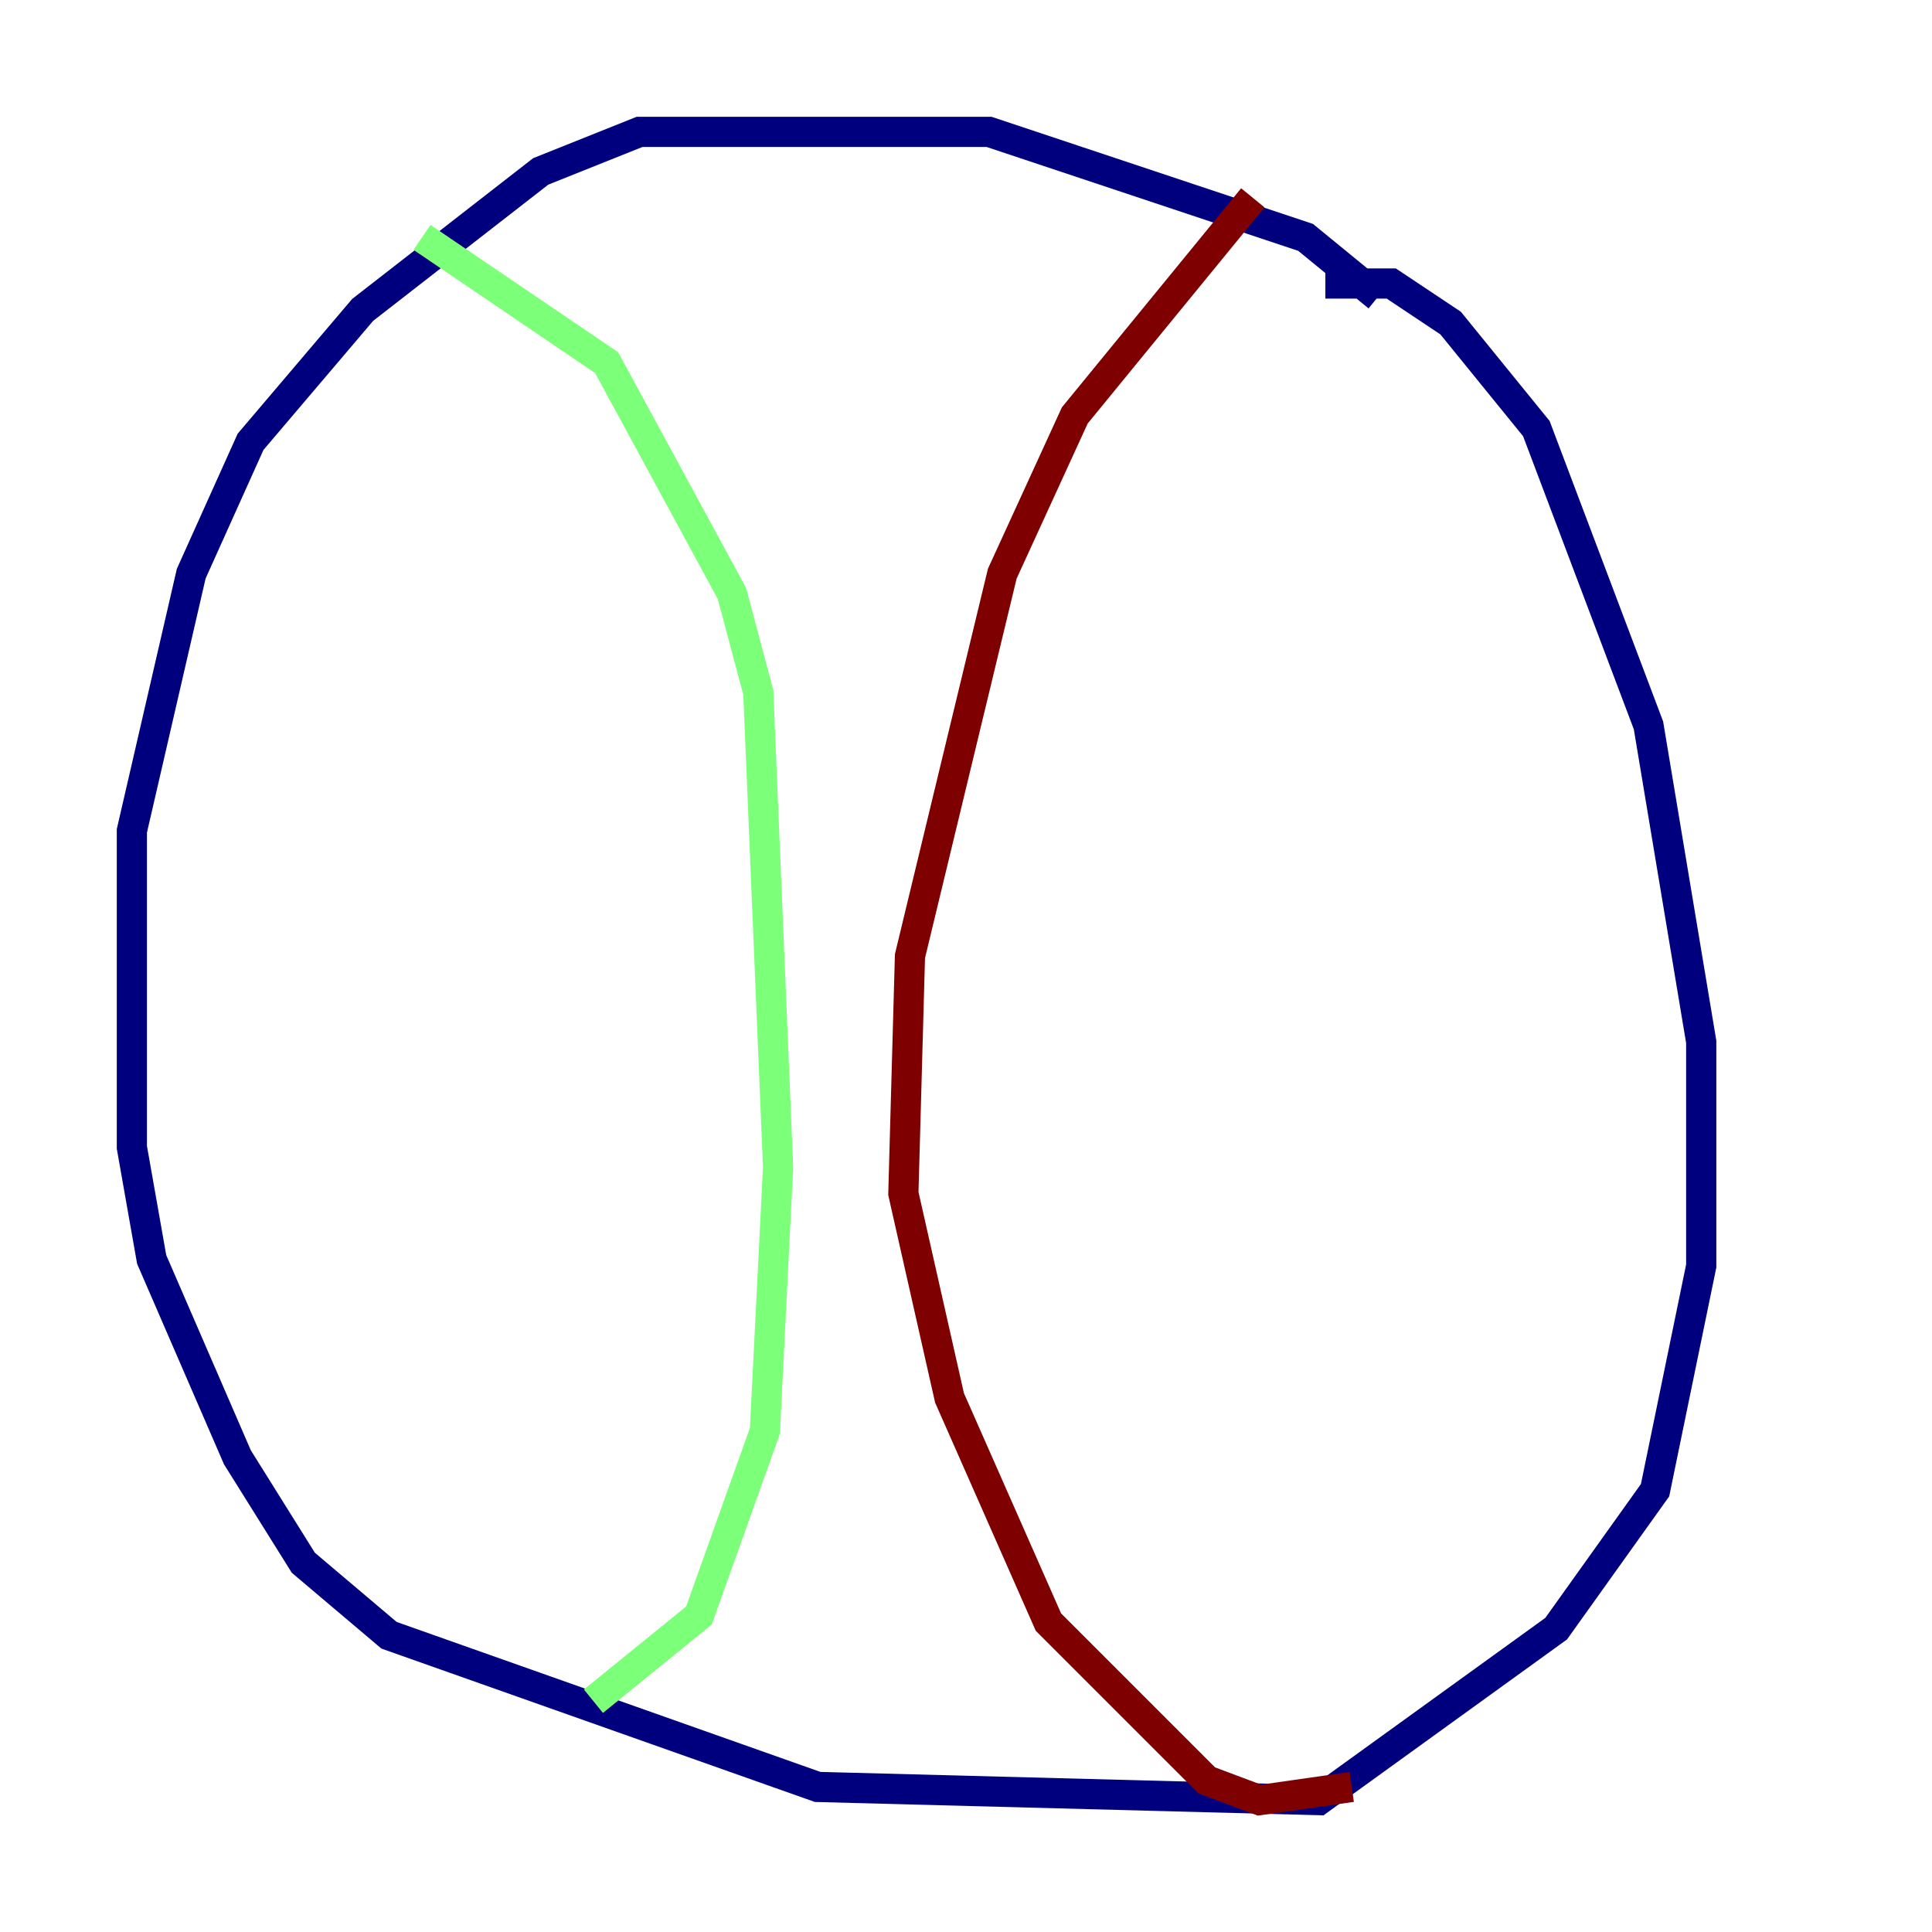 <?xml version="1.0" encoding="utf-8" ?>
<svg baseProfile="tiny" height="128" version="1.2" viewBox="0,0,128,128" width="128" xmlns="http://www.w3.org/2000/svg" xmlns:ev="http://www.w3.org/2001/xml-events" xmlns:xlink="http://www.w3.org/1999/xlink"><defs /><polyline fill="none" points="91.304,19.659 86.498,15.727 65.529,8.737 42.375,8.737 35.822,11.358 24.027,20.532 16.601,29.27 12.669,38.007 8.737,55.044 8.737,76.014 10.048,83.44 15.727,96.546 20.096,103.536 25.775,108.341 54.171,118.389 87.372,119.263 103.099,107.904 109.652,98.73 112.71,83.877 112.71,69.024 109.215,48.055 101.788,28.396 96.109,21.406 92.177,18.785 87.809,18.785" stroke="#00007f" stroke-width="2" /><polyline fill="none" points="27.959,15.727 40.191,24.027 48.492,39.317 50.239,45.87 51.55,77.324 50.676,94.799 46.307,107.031 39.317,112.71" stroke="#7cff79" stroke-width="2" /><polyline fill="none" points="83.003,13.106 71.208,27.522 66.403,38.007 60.287,63.345 59.85,79.072 62.908,92.614 69.461,107.468 79.945,117.952 83.44,119.263 89.556,118.389" stroke="#7f0000" stroke-width="2" /></svg>